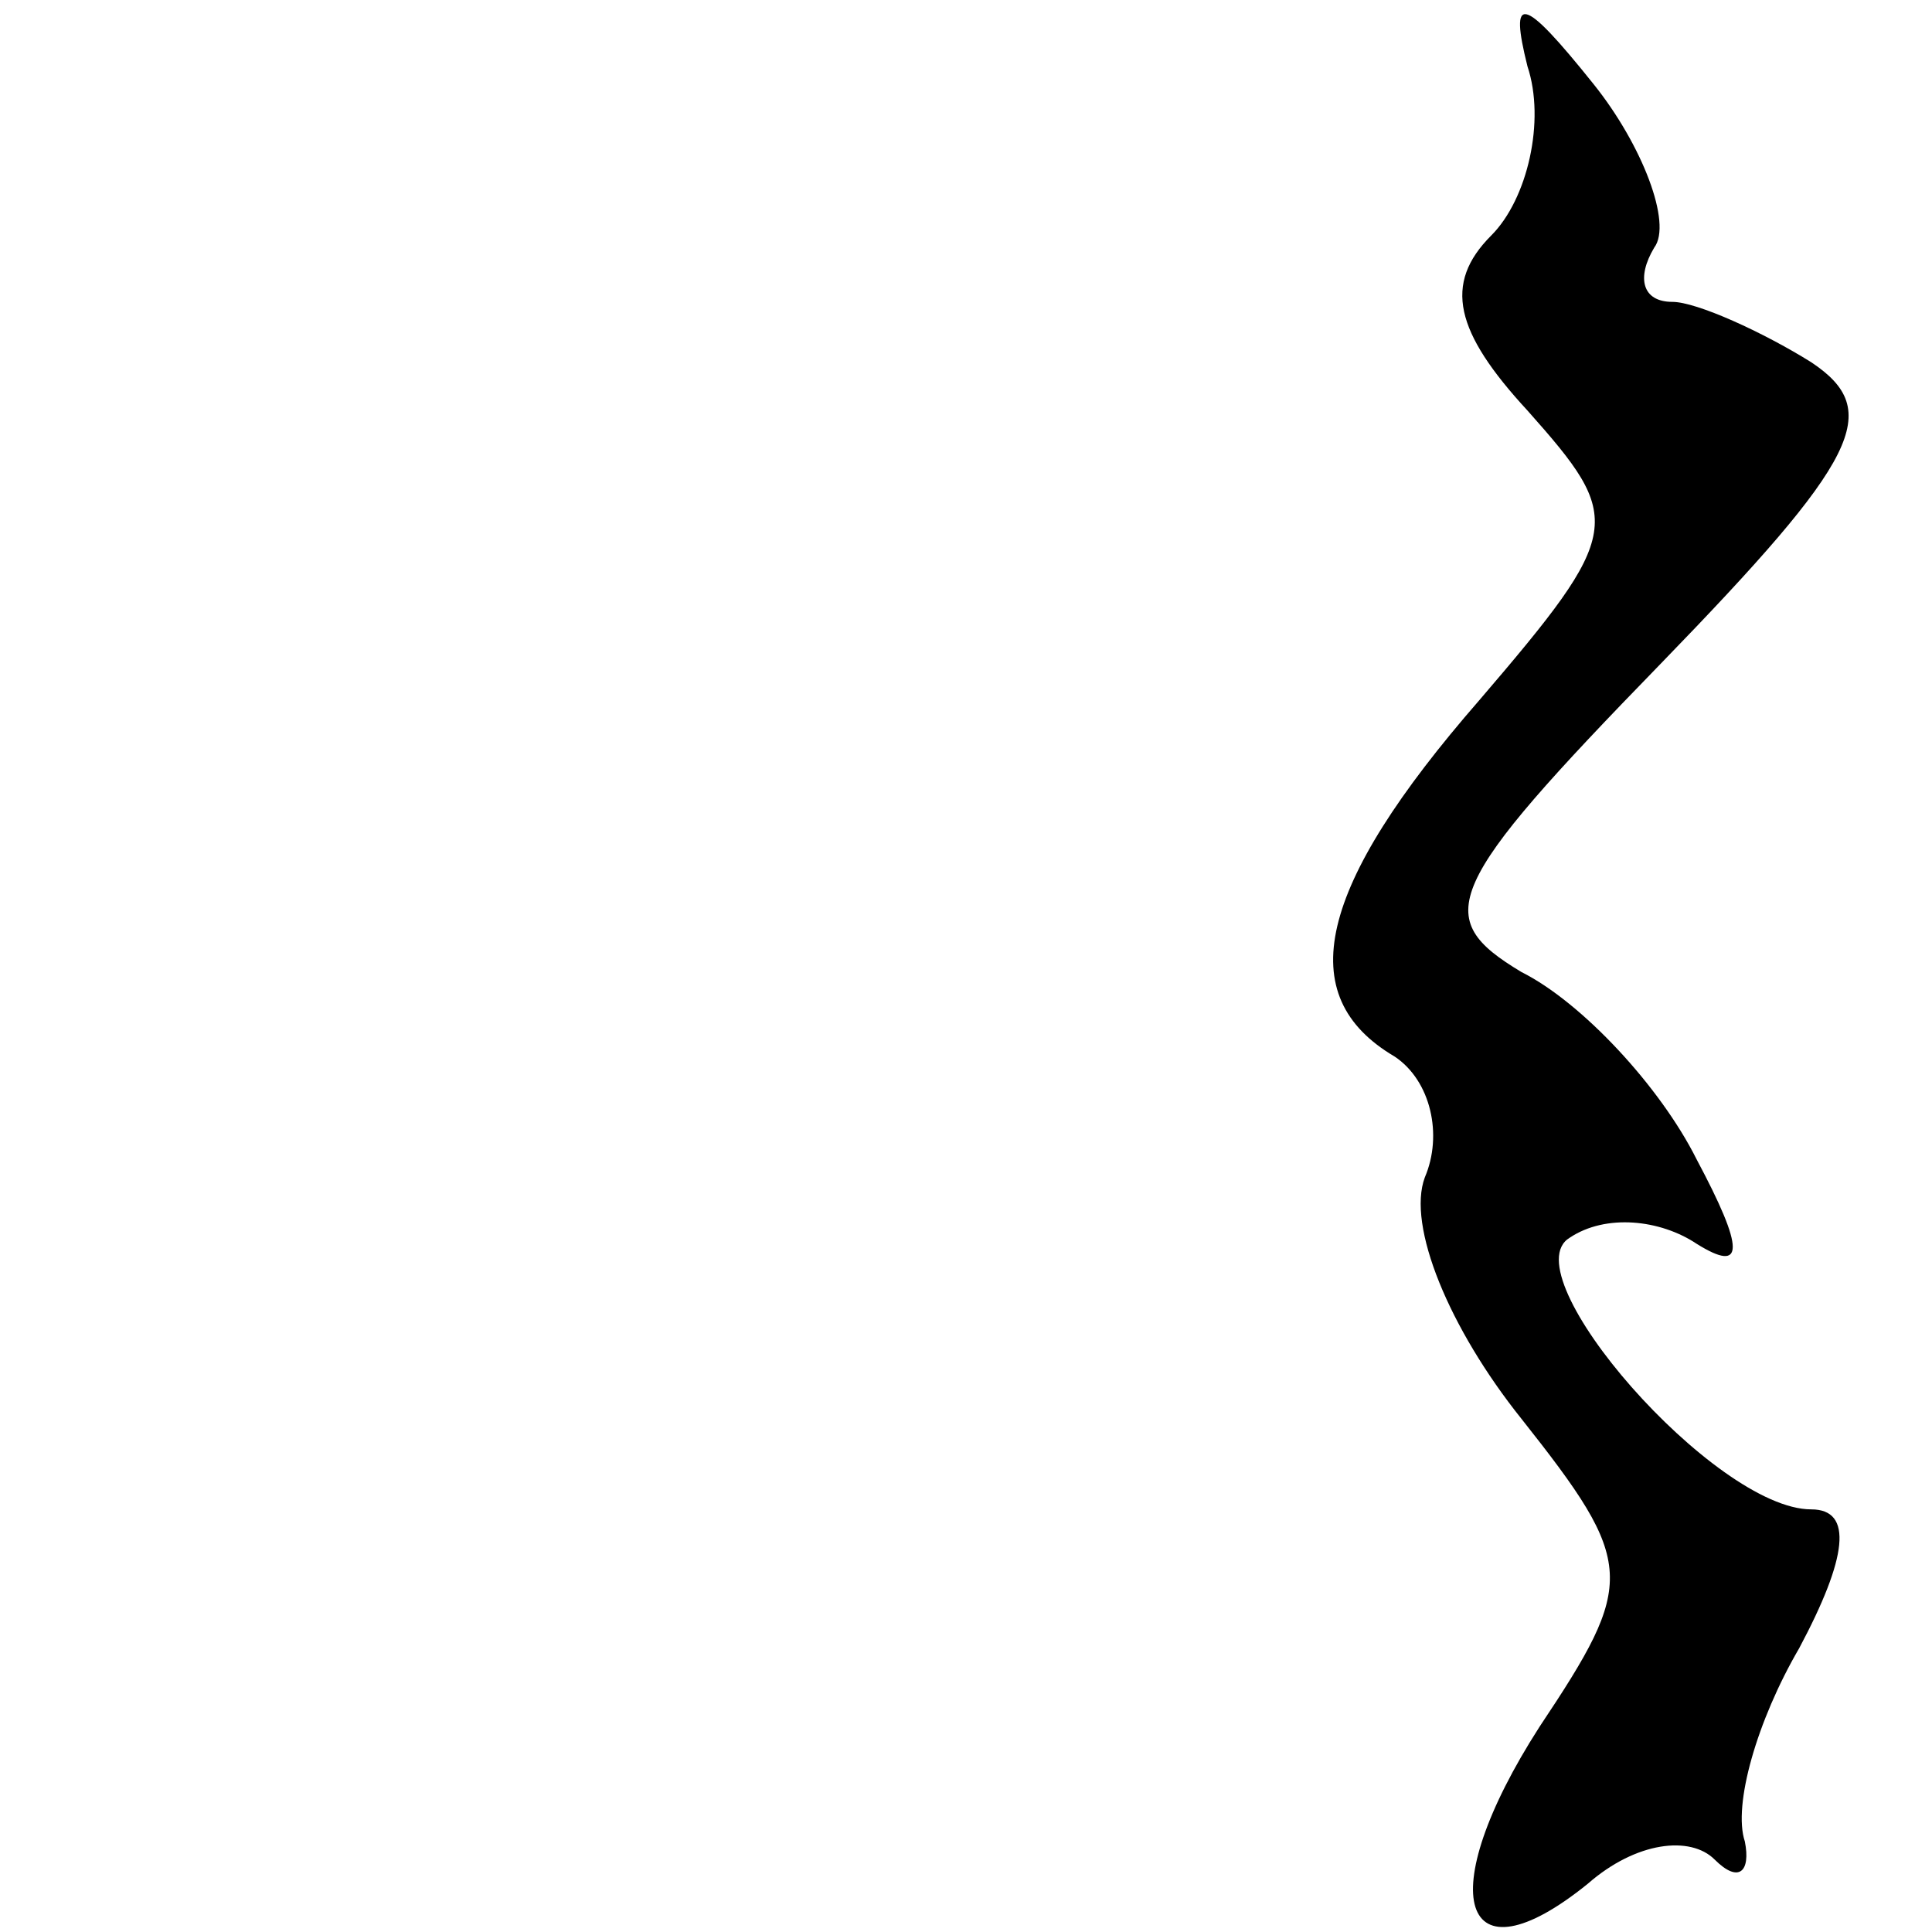 <?xml version="1.0" standalone="no"?>
<!DOCTYPE svg PUBLIC "-//W3C//DTD SVG 20010904//EN"
 "http://www.w3.org/TR/2001/REC-SVG-20010904/DTD/svg10.dtd">
<svg version="1.0" xmlns="http://www.w3.org/2000/svg"
 width="32pt" height="32pt" viewBox="0 0 32 32"
 preserveAspectRatio="xMidYMid meet">
<g transform="translate(0,32) scale(0.1,-0.1)"
fill="#000000" stroke="none">
<path fill="#000000" stroke="none" d="M253 309 c3 -9 0 -22 -6 -28 -8 -8 -6
-16 6 -29 16 -18 16 -20 -8 -48 -27 -31 -31 -49 -14 -59 6 -4 8 -13 5 -20 -3
-8 4 -25 16 -40 19 -24 19 -27 3 -51 -18 -28 -13 -43 8 -26 8 7 17 8 21 4 4
-4 6 -2 5 3 -2 6 2 20 9 32 8 15 9 23 2 23 -16 0 -50 39 -40 45 6 4 15 3 21
-1 8 -5 8 -1 0 14 -6 12 -19 26 -29 31 -15 9 -13 14 23 51 33 34 37 42 25 50
-8 5 -19 10 -23 10 -5 0 -6 4 -3 9 3 4 -2 17 -10 27 -12 15 -14 15 -11 3z"/>
</g>
</svg>
